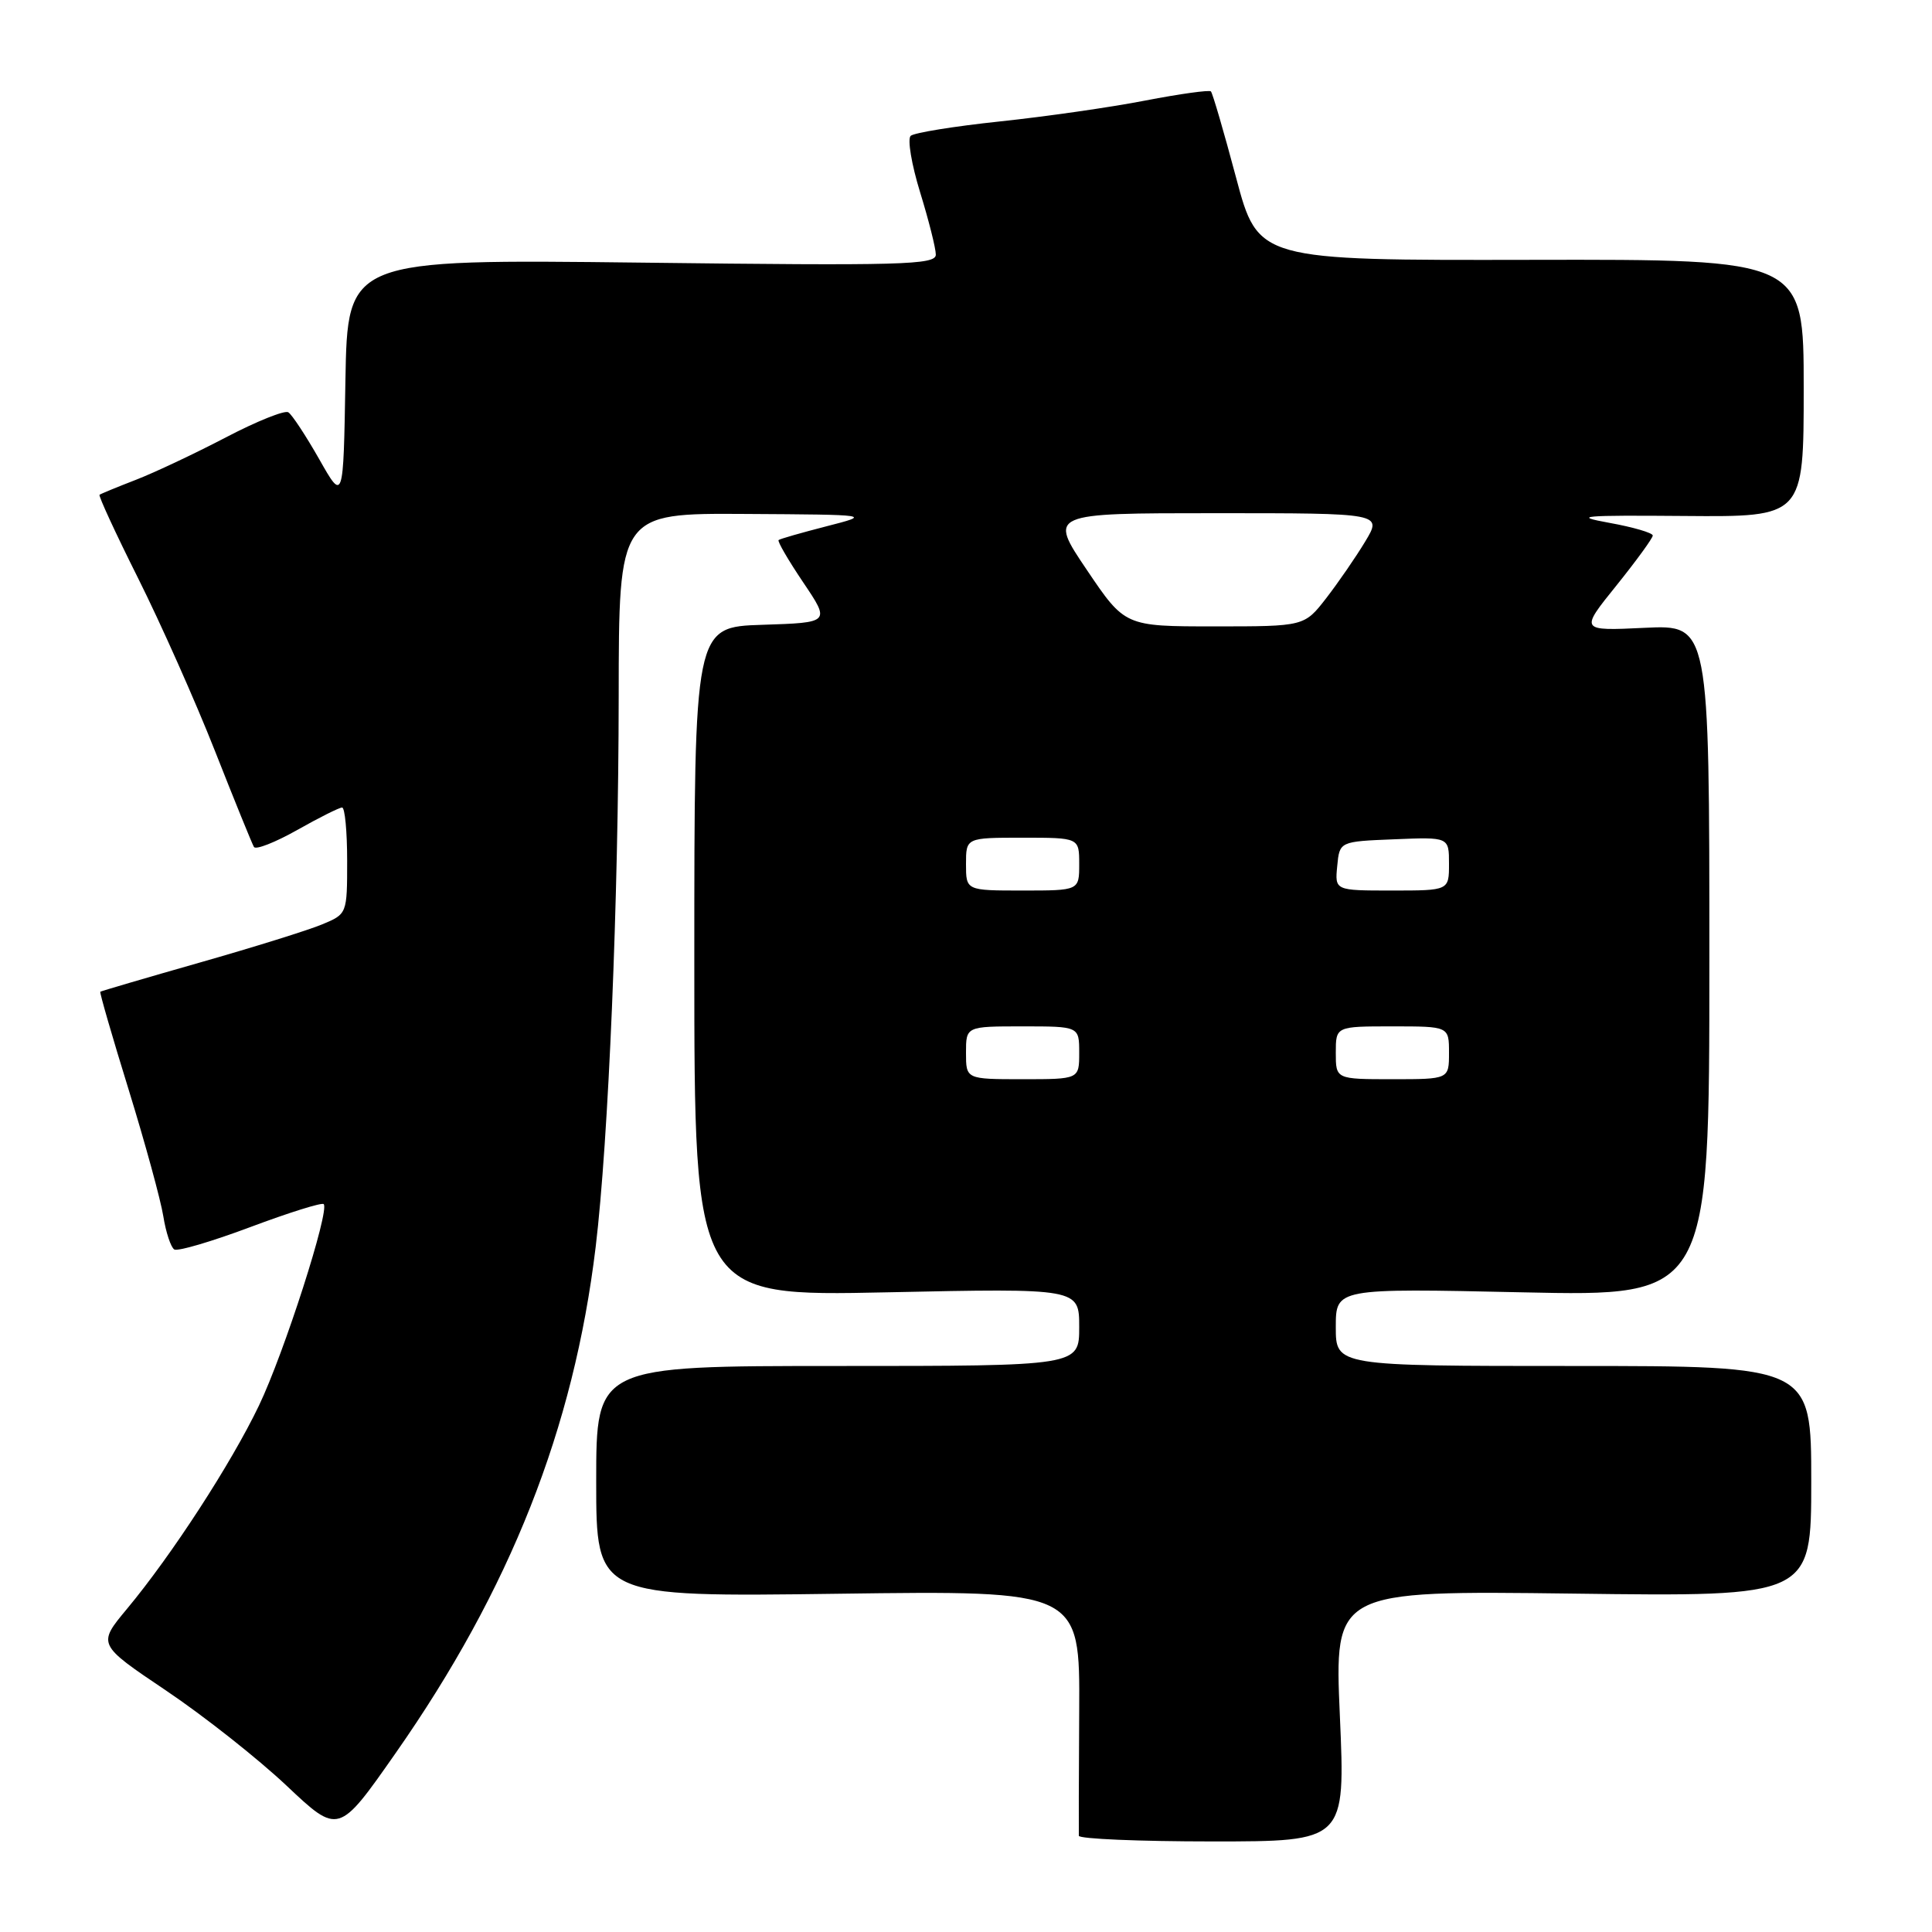 <?xml version="1.0" encoding="UTF-8" standalone="no"?>
<!DOCTYPE svg PUBLIC "-//W3C//DTD SVG 1.1//EN" "http://www.w3.org/Graphics/SVG/1.1/DTD/svg11.dtd" >
<svg xmlns="http://www.w3.org/2000/svg" xmlns:xlink="http://www.w3.org/1999/xlink" version="1.1" viewBox="0 0 256 256">
 <g >
 <path fill="currentColor"
d=" M 177.54 227.38 C 176.81 210.76 176.81 210.76 208.41 211.16 C 240.00 211.57 240.00 211.57 240.00 196.29 C 240.00 181.00 240.00 181.00 208.50 181.00 C 177.00 181.00 177.00 181.00 177.00 175.85 C 177.00 170.70 177.00 170.70 201.75 171.24 C 226.50 171.78 226.50 171.78 226.50 127.28 C 226.50 82.78 226.50 82.78 217.92 83.19 C 209.33 83.60 209.33 83.60 214.17 77.60 C 216.82 74.30 219.00 71.31 219.00 70.96 C 219.00 70.61 216.41 69.85 213.25 69.28 C 208.25 68.37 209.56 68.26 223.25 68.37 C 239.00 68.50 239.00 68.50 239.00 51.43 C 239.00 34.36 239.00 34.36 202.86 34.43 C 166.71 34.50 166.71 34.50 163.78 23.51 C 162.17 17.46 160.67 12.33 160.45 12.11 C 160.23 11.90 156.33 12.44 151.77 13.32 C 147.22 14.21 138.55 15.45 132.50 16.09 C 126.45 16.73 121.13 17.59 120.67 18.00 C 120.22 18.42 120.78 21.78 121.92 25.48 C 123.06 29.18 124.00 32.90 124.00 33.74 C 124.00 35.10 119.55 35.22 85.02 34.80 C 46.05 34.34 46.05 34.34 45.77 50.42 C 45.50 66.50 45.50 66.50 42.29 60.83 C 40.52 57.72 38.68 54.92 38.20 54.63 C 37.72 54.33 33.99 55.83 29.92 57.96 C 25.84 60.09 20.48 62.62 18.00 63.58 C 15.52 64.54 13.36 65.43 13.19 65.56 C 13.02 65.68 15.32 70.67 18.31 76.64 C 21.30 82.62 25.88 92.90 28.48 99.50 C 31.08 106.10 33.41 111.83 33.65 112.23 C 33.90 112.63 36.47 111.62 39.38 109.98 C 42.28 108.34 44.96 107.00 45.33 107.00 C 45.70 107.00 46.00 110.17 46.00 114.05 C 46.00 121.08 45.99 121.11 42.70 122.48 C 40.89 123.24 33.58 125.52 26.45 127.55 C 19.33 129.58 13.41 131.32 13.29 131.41 C 13.18 131.50 14.87 137.36 17.06 144.43 C 19.24 151.50 21.30 159.03 21.64 161.16 C 21.98 163.30 22.64 165.27 23.09 165.56 C 23.55 165.84 28.09 164.50 33.18 162.59 C 38.28 160.68 42.64 159.31 42.89 159.55 C 43.72 160.38 37.63 179.33 34.31 186.25 C 30.63 193.93 22.75 206.07 16.82 213.19 C 12.91 217.89 12.91 217.89 21.98 223.99 C 26.98 227.35 34.16 233.02 37.96 236.60 C 44.86 243.11 44.86 243.11 52.42 232.30 C 67.62 210.57 76.03 189.29 78.93 165.22 C 80.63 151.10 81.96 119.27 81.98 92.25 C 82.00 68.00 82.00 68.00 98.75 68.10 C 115.50 68.20 115.50 68.20 109.50 69.74 C 106.20 70.59 103.35 71.40 103.17 71.56 C 102.98 71.71 104.45 74.23 106.43 77.17 C 110.02 82.50 110.02 82.50 101.01 82.79 C 92.00 83.08 92.00 83.08 92.00 127.43 C 92.00 171.78 92.00 171.78 117.50 171.24 C 143.00 170.70 143.00 170.70 143.00 175.85 C 143.00 181.00 143.00 181.00 111.00 181.00 C 79.00 181.00 79.00 181.00 79.00 196.30 C 79.00 211.61 79.00 211.61 111.04 211.18 C 143.09 210.75 143.09 210.75 143.00 226.62 C 142.95 235.36 142.93 242.84 142.95 243.25 C 142.98 243.66 150.94 244.00 160.63 244.00 C 178.27 244.00 178.27 244.00 177.54 227.38 Z  M 128.00 139.50 C 128.00 136.00 128.00 136.00 135.50 136.00 C 143.00 136.00 143.00 136.00 143.00 139.50 C 143.00 143.00 143.00 143.00 135.50 143.00 C 128.00 143.00 128.00 143.00 128.00 139.50 Z  M 177.00 139.50 C 177.00 136.00 177.00 136.00 184.50 136.00 C 192.00 136.00 192.00 136.00 192.00 139.50 C 192.00 143.00 192.00 143.00 184.50 143.00 C 177.00 143.00 177.00 143.00 177.00 139.50 Z  M 128.00 114.50 C 128.00 111.00 128.00 111.00 135.50 111.00 C 143.00 111.00 143.00 111.00 143.00 114.50 C 143.00 118.00 143.00 118.00 135.50 118.00 C 128.00 118.00 128.00 118.00 128.00 114.50 Z  M 177.19 114.75 C 177.50 111.50 177.50 111.50 184.75 111.21 C 192.00 110.91 192.00 110.91 192.00 114.46 C 192.00 118.00 192.00 118.00 184.44 118.00 C 176.87 118.00 176.87 118.00 177.19 114.75 Z  M 144.00 75.50 C 138.94 68.00 138.94 68.00 161.05 68.00 C 183.16 68.00 183.16 68.00 180.90 71.75 C 179.66 73.81 177.33 77.19 175.74 79.25 C 172.83 83.00 172.83 83.00 160.95 83.00 C 149.06 83.00 149.06 83.00 144.00 75.50 Z "/>
</g>
</svg>